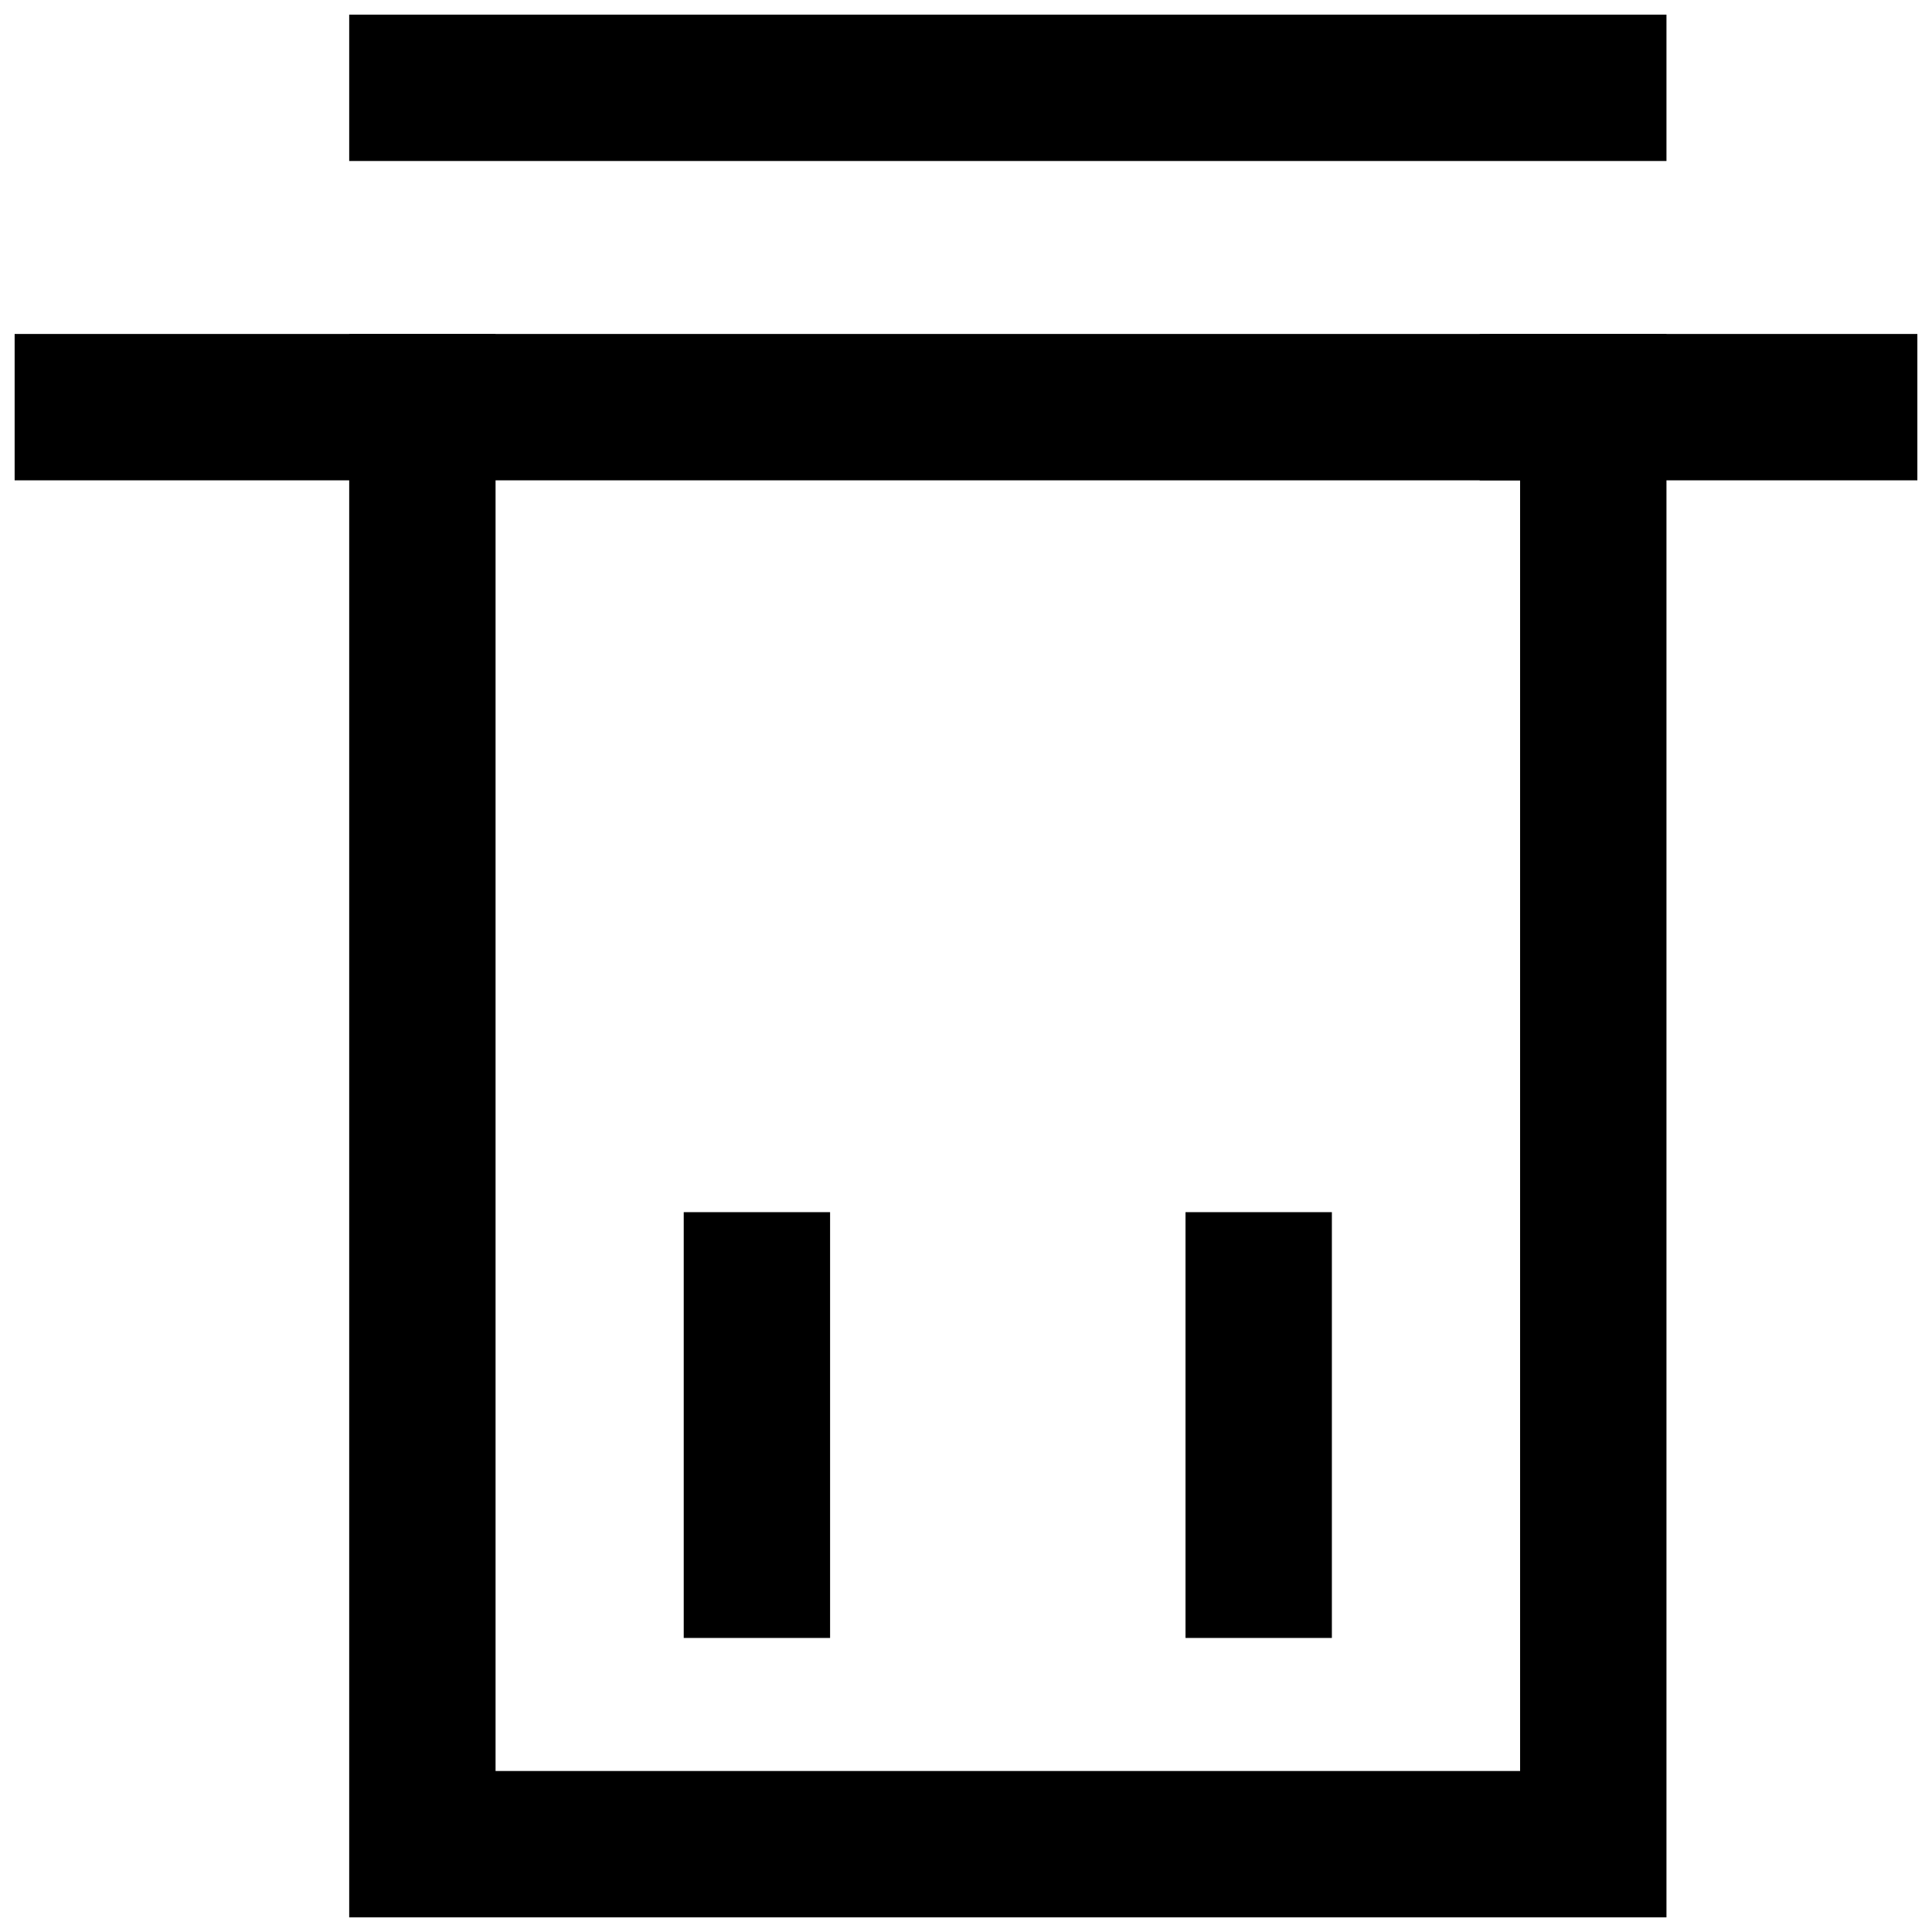 <svg width="66" height="66" viewBox="0 0 66 66" fill="none" xmlns="http://www.w3.org/2000/svg">
<path d="M3 13.909L63 13.909" stroke="black" stroke-width="5" stroke-linecap="square"/>
<path d="M14.429 13.909V63H54.429V13.909H53.049" stroke="black" stroke-width="5" stroke-linecap="square"/>
<path d="M14.429 3L54.429 3" stroke="black" stroke-width="5" stroke-linecap="square"/>
<path d="M25.857 43.909V53.455" stroke="black" stroke-width="5" stroke-linecap="square"/>
<path d="M42.999 43.909V53.455" stroke="black" stroke-width="5" stroke-linecap="square"/>
</svg>
